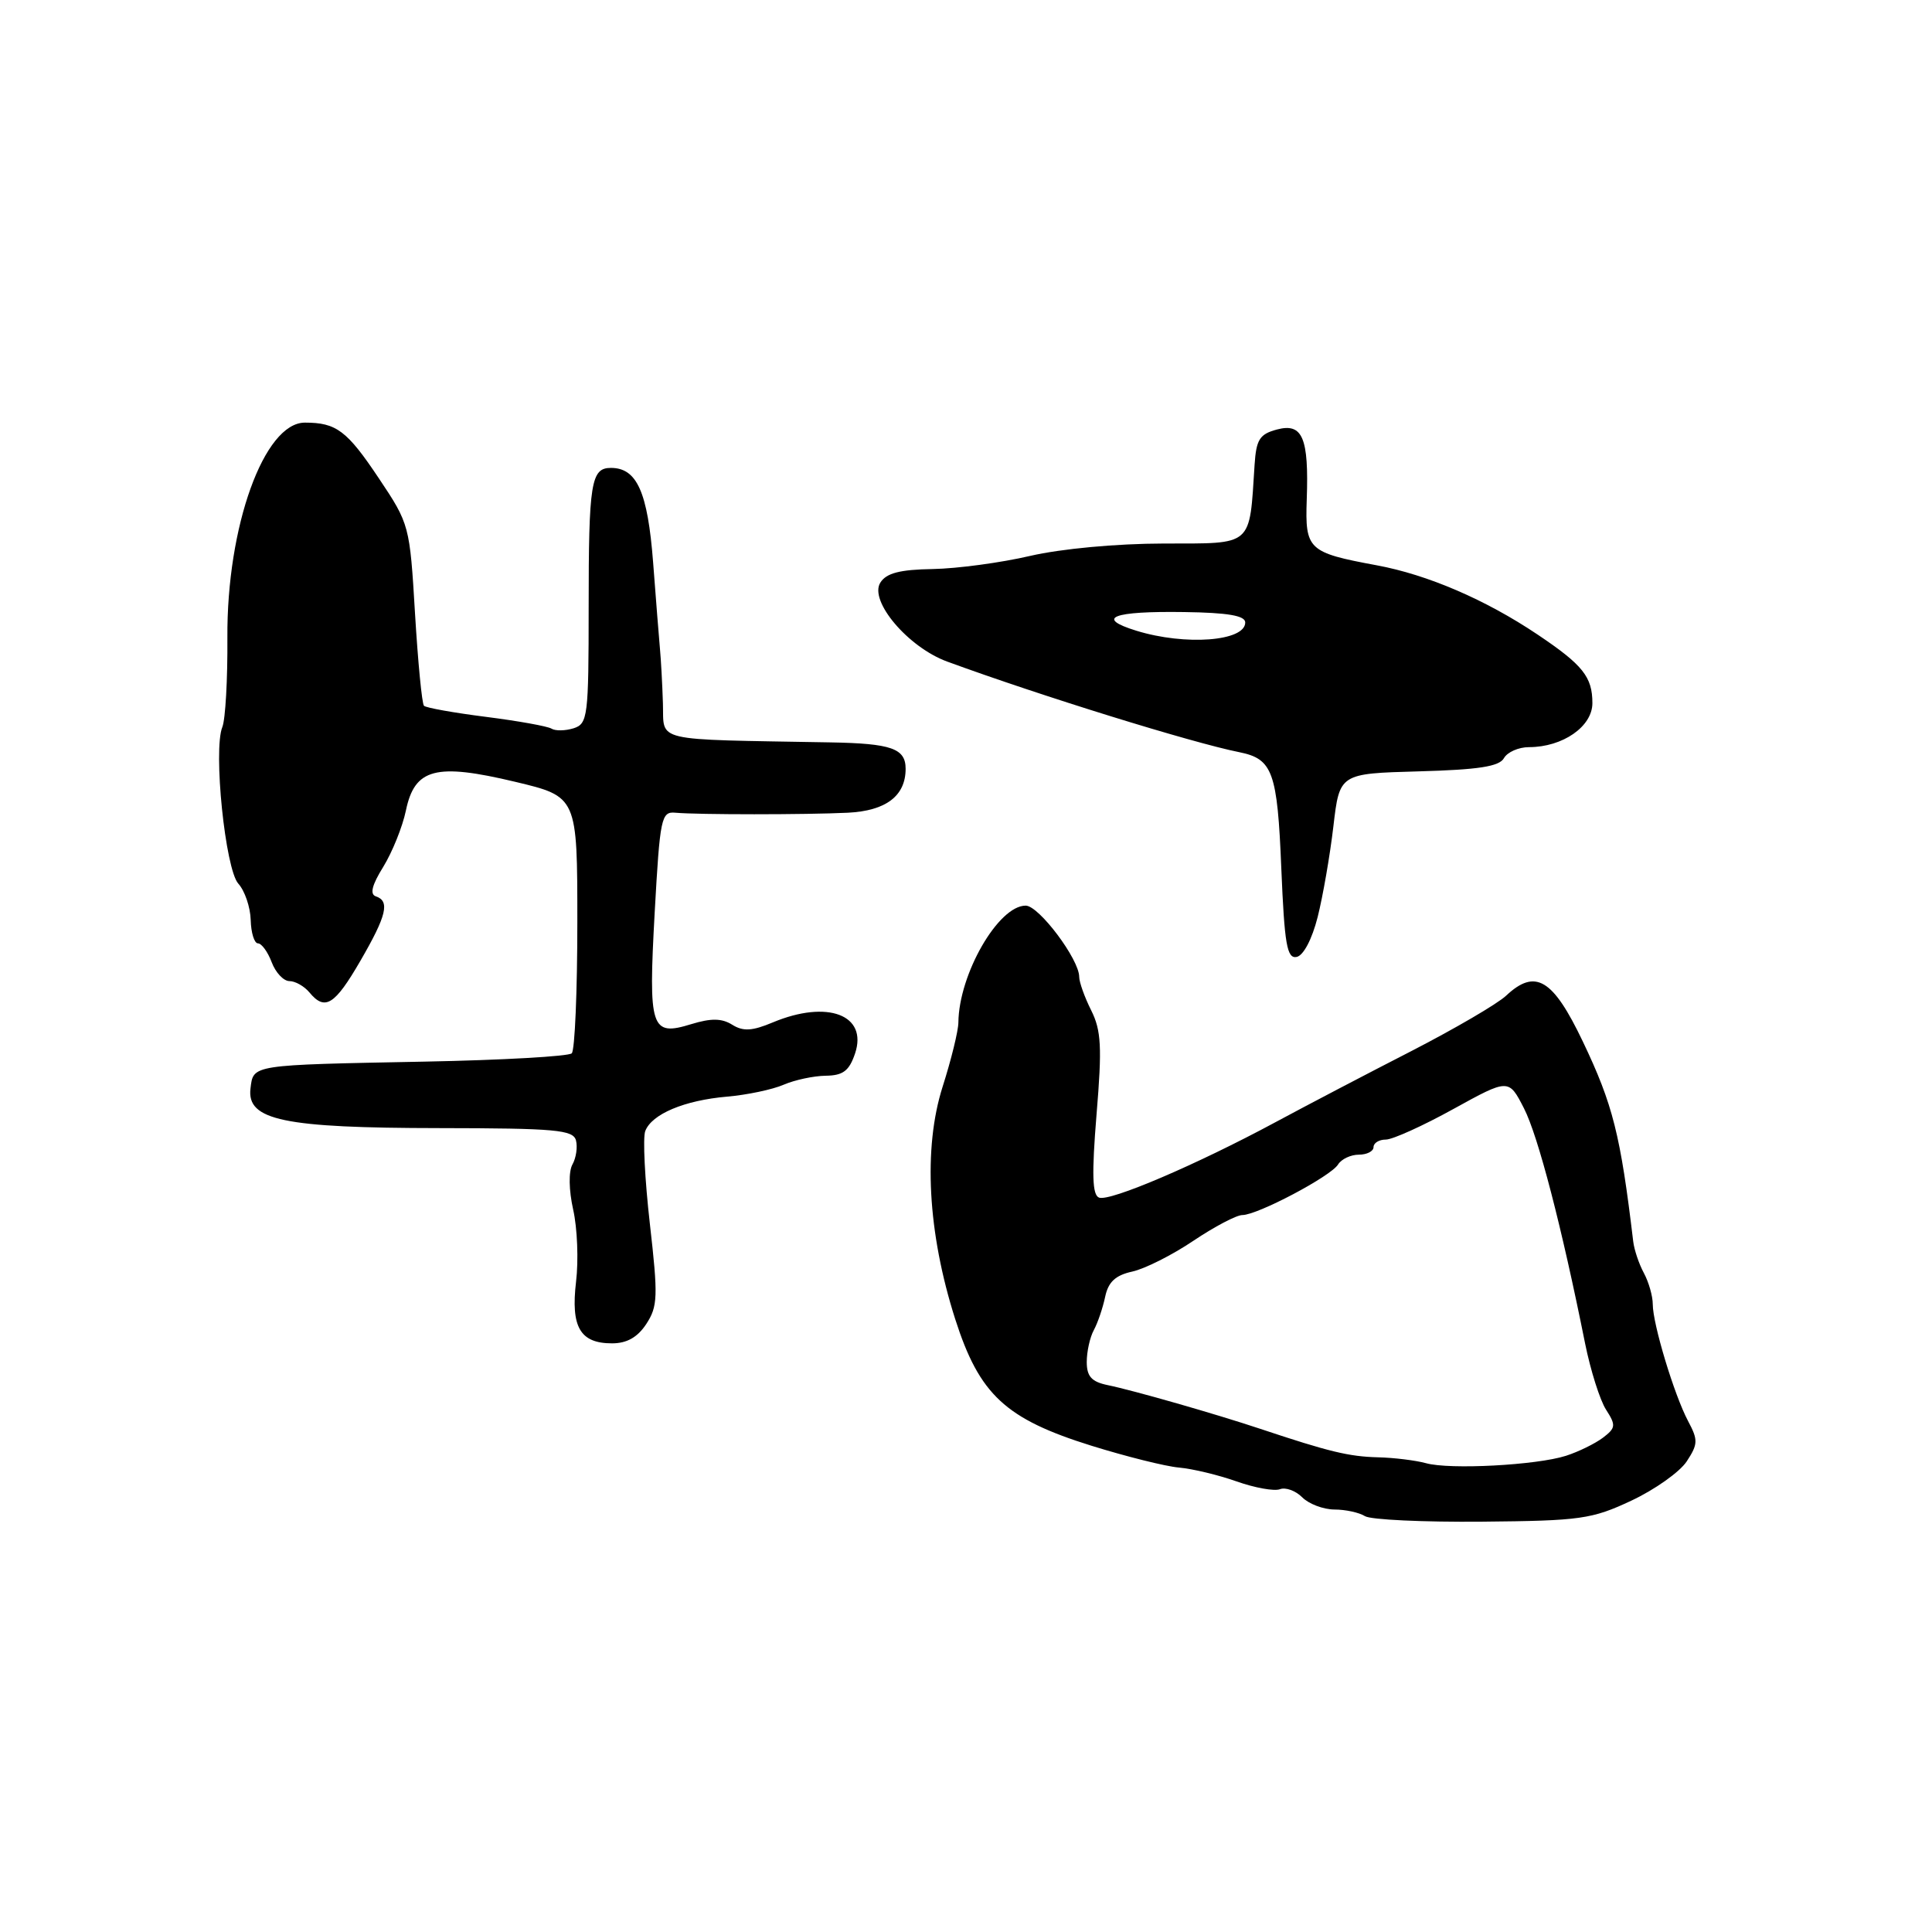 <?xml version="1.0" encoding="UTF-8" standalone="no"?>
<!DOCTYPE svg PUBLIC "-//W3C//DTD SVG 1.1//EN" "http://www.w3.org/Graphics/SVG/1.1/DTD/svg11.dtd" >
<svg xmlns="http://www.w3.org/2000/svg" xmlns:xlink="http://www.w3.org/1999/xlink" version="1.1" viewBox="0 0 256 256">
 <g >
 <path fill="currentColor"
d=" M 216.17 198.84 C 219.28 197.38 222.58 195.04 223.50 193.64 C 225.00 191.35 225.02 190.81 223.68 188.30 C 221.84 184.83 219.00 175.44 219.00 172.82 C 219.00 171.75 218.47 169.89 217.82 168.68 C 217.17 167.48 216.54 165.60 216.41 164.50 C 214.72 150.34 213.72 146.36 209.73 138.00 C 205.76 129.68 203.44 128.30 199.56 131.94 C 198.42 133.01 192.77 136.31 187.00 139.28 C 181.22 142.24 173.12 146.48 169.00 148.70 C 158.56 154.32 147.06 159.24 145.63 158.69 C 144.73 158.34 144.65 155.62 145.30 147.64 C 146.04 138.75 145.92 136.55 144.59 133.88 C 143.71 132.13 143.00 130.13 143.00 129.44 C 143.00 127.11 137.66 120.00 135.91 120.00 C 132.28 120.00 127.05 129.09 126.99 135.50 C 126.98 136.60 126.04 140.43 124.90 144.00 C 122.31 152.15 122.91 163.33 126.57 174.79 C 129.78 184.81 133.22 188.01 144.63 191.57 C 149.20 192.99 154.42 194.30 156.22 194.46 C 158.03 194.62 161.47 195.45 163.87 196.30 C 166.27 197.15 168.85 197.61 169.59 197.33 C 170.34 197.04 171.67 197.52 172.55 198.40 C 173.42 199.28 175.35 200.01 176.82 200.02 C 178.29 200.02 180.11 200.42 180.87 200.90 C 181.62 201.37 188.59 201.70 196.37 201.63 C 209.43 201.51 210.93 201.30 216.17 198.84 Z  M 85.64 175.43 C 87.16 173.10 87.21 171.79 86.11 162.16 C 85.44 156.27 85.16 150.74 85.50 149.87 C 86.36 147.62 90.68 145.80 96.34 145.31 C 99.00 145.08 102.37 144.37 103.84 143.73 C 105.30 143.10 107.81 142.56 109.41 142.54 C 111.71 142.51 112.52 141.90 113.30 139.59 C 115.01 134.48 109.65 132.45 102.41 135.47 C 99.67 136.62 98.47 136.69 97.02 135.78 C 95.64 134.92 94.23 134.90 91.61 135.70 C 86.23 137.36 85.90 136.34 86.75 120.90 C 87.45 108.33 87.62 107.51 89.50 107.69 C 92.46 107.96 106.78 107.96 112.35 107.69 C 117.40 107.44 120.00 105.46 120.00 101.87 C 120.00 99.17 118.12 98.51 110.00 98.37 C 86.09 97.94 88.02 98.40 87.84 93.18 C 87.76 90.61 87.58 87.38 87.45 86.00 C 87.33 84.62 86.91 79.45 86.54 74.50 C 85.82 65.19 84.40 62.00 80.95 62.00 C 78.31 62.00 78.00 63.92 78.00 80.51 C 78.00 94.96 77.88 95.90 76.01 96.50 C 74.91 96.84 73.60 96.87 73.08 96.55 C 72.56 96.23 68.66 95.53 64.41 94.99 C 60.15 94.45 56.45 93.79 56.18 93.52 C 55.91 93.25 55.38 87.73 54.99 81.26 C 54.30 69.63 54.25 69.43 50.20 63.38 C 45.98 57.06 44.57 56.00 40.40 56.00 C 34.99 56.00 30.03 69.76 30.13 84.50 C 30.17 90.00 29.87 95.33 29.46 96.34 C 28.23 99.38 29.85 115.17 31.58 117.09 C 32.43 118.03 33.17 120.19 33.22 121.90 C 33.26 123.60 33.70 125.00 34.18 125.00 C 34.66 125.00 35.48 126.12 36.00 127.50 C 36.52 128.88 37.58 130.00 38.35 130.00 C 39.12 130.00 40.32 130.68 41.00 131.50 C 43.06 133.99 44.35 133.19 47.75 127.32 C 51.24 121.30 51.69 119.40 49.80 118.77 C 48.98 118.49 49.28 117.28 50.79 114.85 C 51.98 112.91 53.33 109.57 53.78 107.42 C 54.94 101.81 57.73 101.08 68.25 103.59 C 76.50 105.56 76.50 105.56 76.50 122.20 C 76.50 131.35 76.17 139.17 75.76 139.57 C 75.36 139.97 66.59 140.47 56.26 140.67 C 33.14 141.12 33.58 141.05 33.19 144.24 C 32.69 148.44 37.57 149.46 58.20 149.48 C 73.61 149.50 75.95 149.71 76.32 151.11 C 76.55 151.99 76.34 153.43 75.85 154.30 C 75.33 155.24 75.37 157.69 75.95 160.29 C 76.50 162.72 76.67 167.01 76.33 169.83 C 75.62 175.86 76.87 178.00 81.10 178.00 C 83.06 178.00 84.48 177.20 85.64 175.43 Z  M 174.60 121.50 C 175.29 118.75 176.23 113.35 176.68 109.50 C 177.50 102.50 177.50 102.50 187.98 102.21 C 195.91 101.99 198.66 101.57 199.28 100.46 C 199.73 99.66 201.22 99.00 202.60 99.00 C 207.07 99.00 211.00 96.27 211.00 93.17 C 211.00 89.69 209.74 88.11 203.72 84.07 C 196.83 79.45 189.16 76.15 182.40 74.90 C 173.33 73.22 172.92 72.83 173.15 66.20 C 173.44 58.00 172.60 56.01 169.21 56.91 C 166.91 57.52 166.46 58.23 166.24 61.57 C 165.53 72.54 166.15 72.00 154.20 72.02 C 147.91 72.03 140.62 72.71 136.50 73.66 C 132.65 74.56 126.85 75.34 123.61 75.40 C 119.23 75.47 117.44 75.94 116.65 77.20 C 115.12 79.62 120.32 85.76 125.50 87.66 C 137.82 92.18 157.95 98.42 164.22 99.67 C 168.64 100.56 169.26 102.27 169.78 115.07 C 170.20 125.15 170.53 127.05 171.81 126.80 C 172.71 126.62 173.85 124.46 174.60 121.50 Z  M 188.95 193.88 C 187.60 193.51 184.73 193.15 182.57 193.10 C 178.73 193.00 176.11 192.37 167.00 189.33 C 161.09 187.36 150.21 184.24 146.75 183.53 C 144.64 183.09 144.00 182.38 144.00 180.47 C 144.00 179.10 144.42 177.19 144.94 176.24 C 145.46 175.28 146.13 173.30 146.44 171.83 C 146.85 169.87 147.80 168.98 150.03 168.49 C 151.69 168.13 155.34 166.29 158.13 164.41 C 160.92 162.54 163.84 161.00 164.62 161.00 C 166.62 161.00 176.34 155.87 177.30 154.30 C 177.74 153.59 178.98 153.00 180.05 153.00 C 181.12 153.00 182.00 152.55 182.00 152.00 C 182.00 151.45 182.73 151.00 183.63 151.00 C 184.52 151.00 188.55 149.18 192.58 146.95 C 199.91 142.91 199.91 142.91 201.94 146.87 C 203.82 150.56 206.93 162.53 210.03 178.00 C 210.75 181.57 212.00 185.53 212.81 186.79 C 214.14 188.86 214.10 189.21 212.39 190.51 C 211.35 191.29 209.15 192.37 207.50 192.90 C 203.59 194.15 192.09 194.76 188.95 193.88 Z  M 150.56 83.57 C 145.06 81.87 147.41 80.96 156.92 81.10 C 162.71 81.18 165.00 81.58 165.00 82.48 C 165.00 84.98 157.06 85.58 150.56 83.57 Z "/>
</g>
</svg>